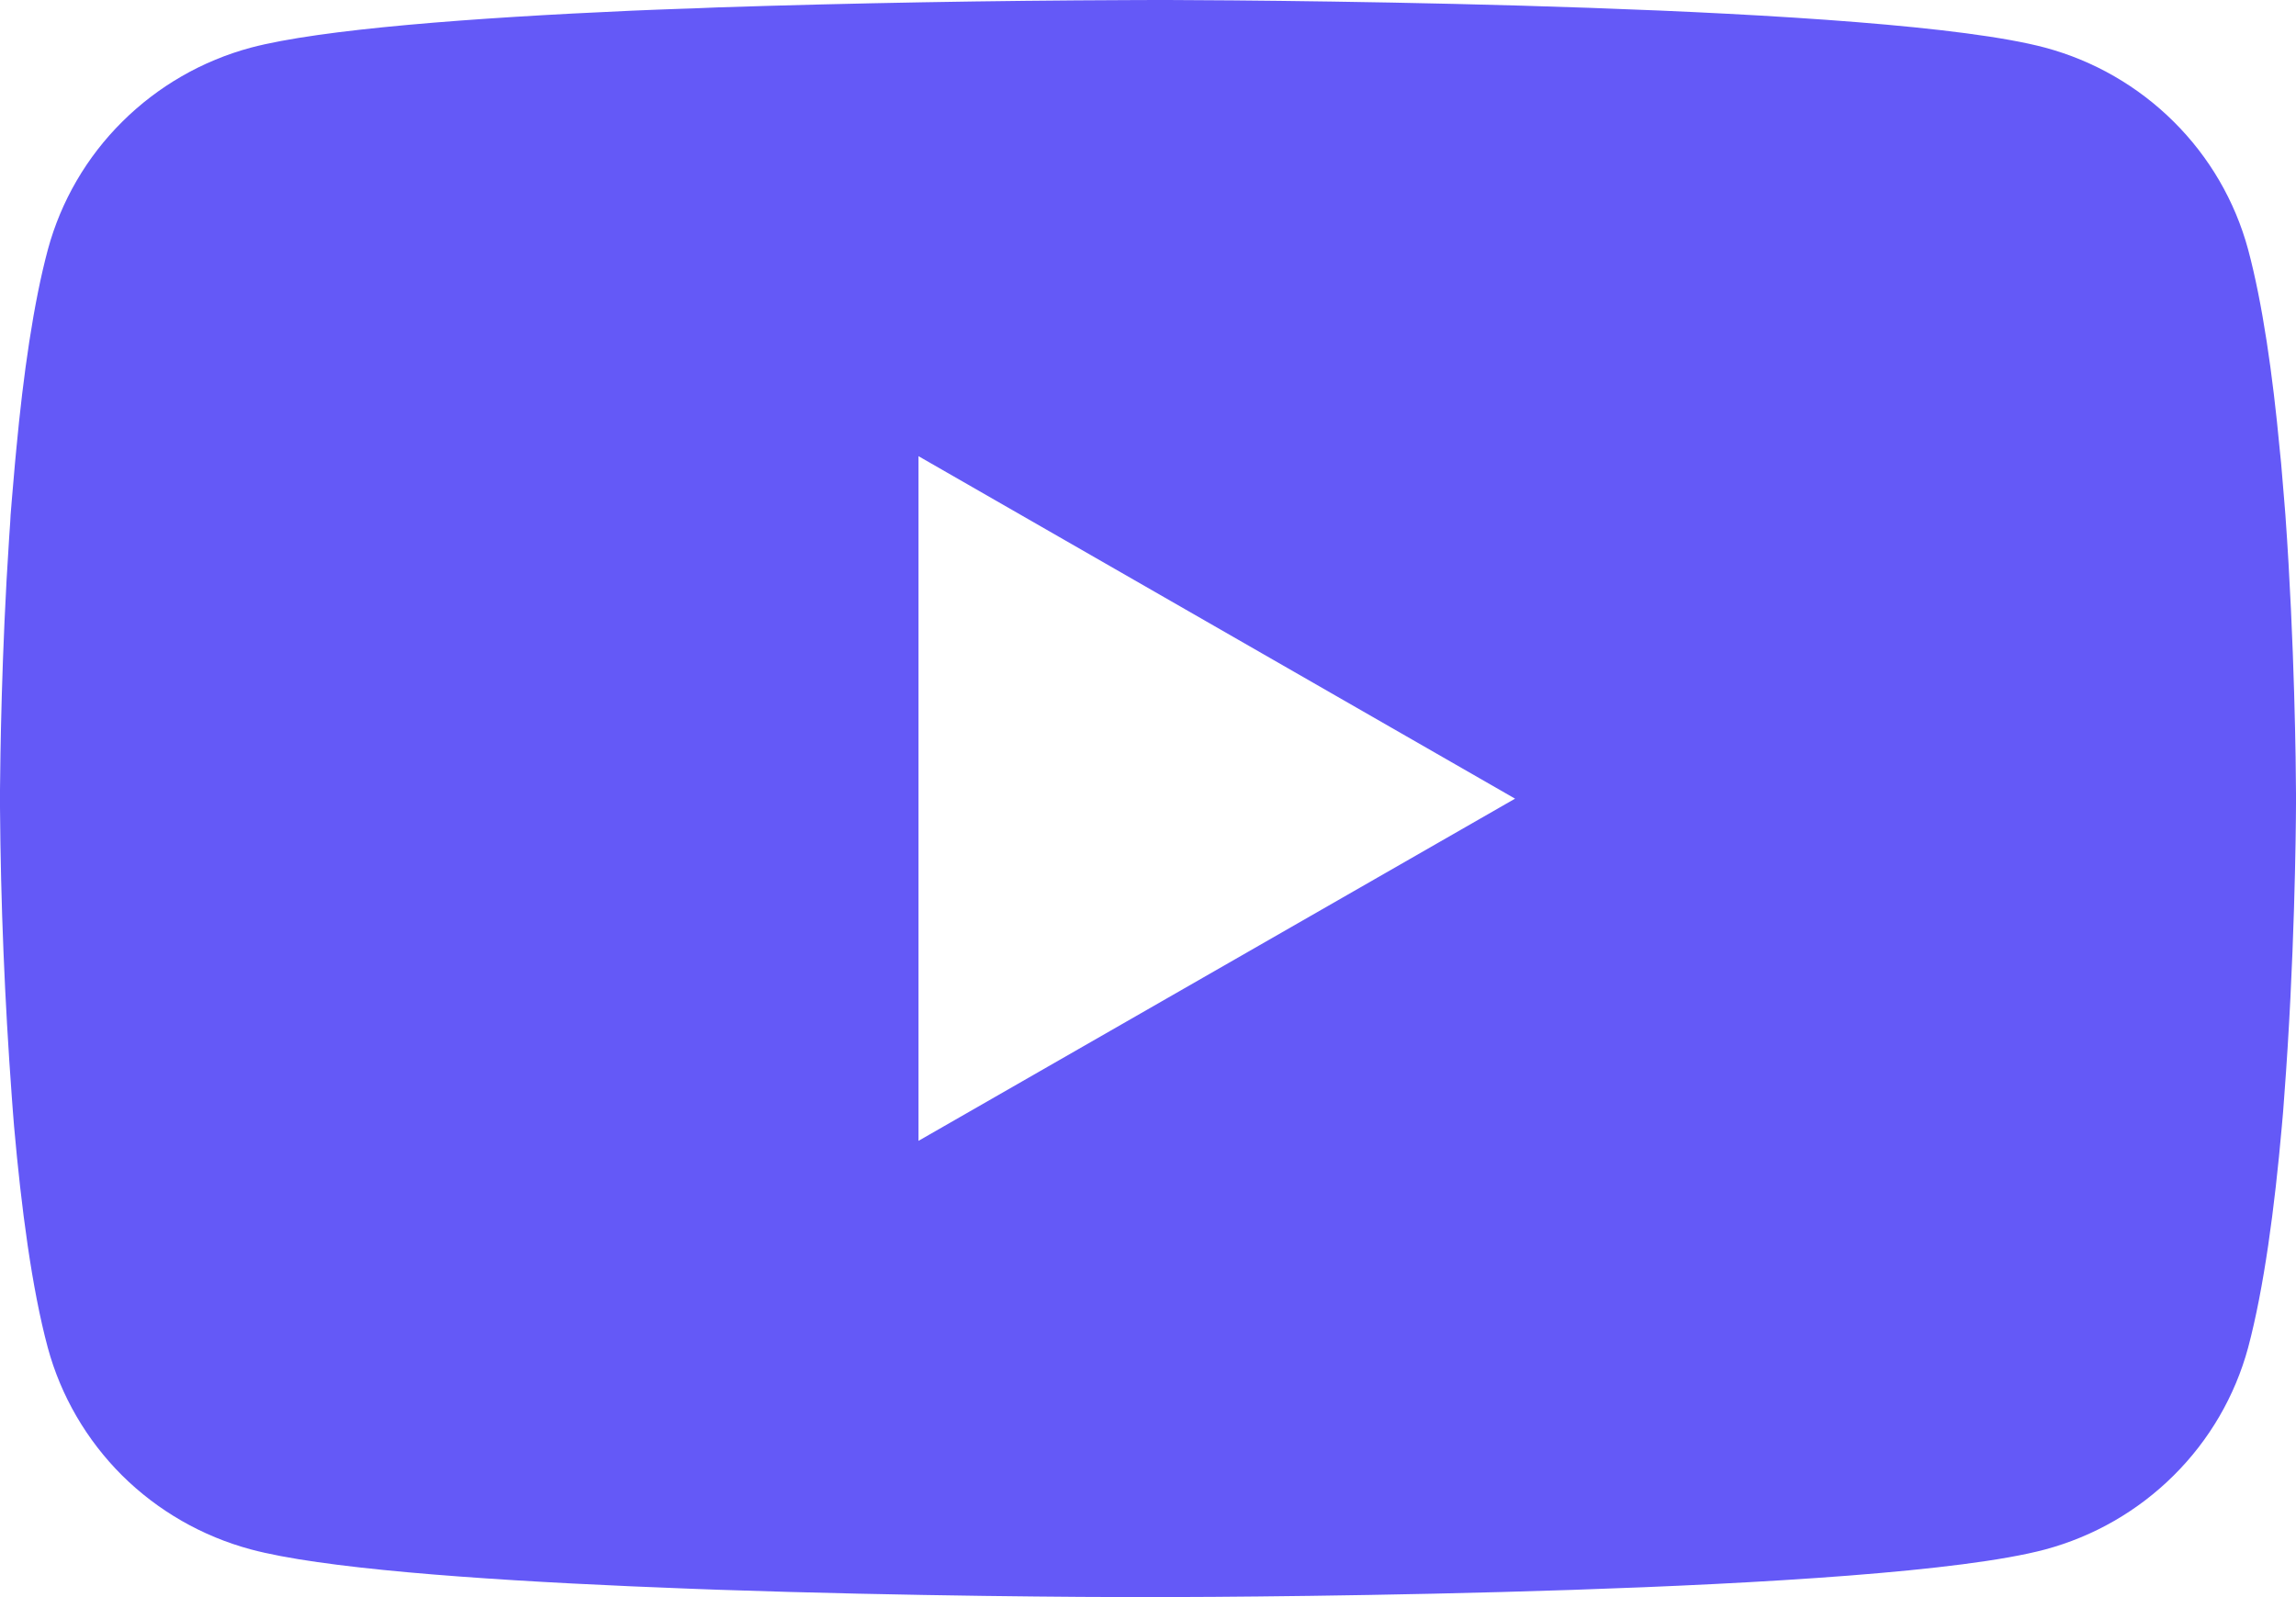 <svg width="23" height="16" viewBox="0 0 23 16" fill="none" xmlns="http://www.w3.org/2000/svg">
<path d="M11.574 0H11.702C12.884 0.004 18.871 0.047 20.486 0.477C20.974 0.608 21.418 0.864 21.775 1.219C22.132 1.573 22.389 2.015 22.52 2.498C22.665 3.039 22.767 3.755 22.836 4.494L22.851 4.642L22.882 5.013L22.894 5.161C22.987 6.462 22.999 7.68 23 7.947V8.053C22.999 8.33 22.986 9.631 22.882 10.986L22.871 11.136L22.858 11.284C22.786 12.098 22.679 12.906 22.52 13.502C22.389 13.985 22.132 14.427 21.775 14.781C21.418 15.136 20.974 15.392 20.486 15.523C18.818 15.967 12.48 15.999 11.601 16H11.397C10.953 16 9.116 15.992 7.189 15.926L6.945 15.917L6.82 15.912L6.574 15.902L6.328 15.892C4.733 15.822 3.213 15.71 2.513 15.522C2.025 15.391 1.58 15.135 1.223 14.781C0.867 14.426 0.61 13.985 0.479 13.502C0.319 12.908 0.213 12.098 0.141 11.284L0.129 11.134L0.118 10.986C0.047 10.021 0.007 9.055 0 8.088L0 7.912C0.003 7.606 0.014 6.549 0.092 5.381L0.102 5.235L0.106 5.161L0.118 5.013L0.15 4.642L0.164 4.494C0.233 3.755 0.335 3.038 0.48 2.498C0.611 2.015 0.868 1.573 1.225 1.219C1.582 0.864 2.026 0.608 2.514 0.477C3.214 0.292 4.734 0.178 6.33 0.107L6.574 0.097L6.821 0.088L6.945 0.084L7.191 0.074C8.559 0.03 9.928 0.006 11.297 0.001L11.574 0ZM9.201 4.57V11.429L15.177 8.001L9.201 4.57Z" fill="#6459F7"/>
</svg>
